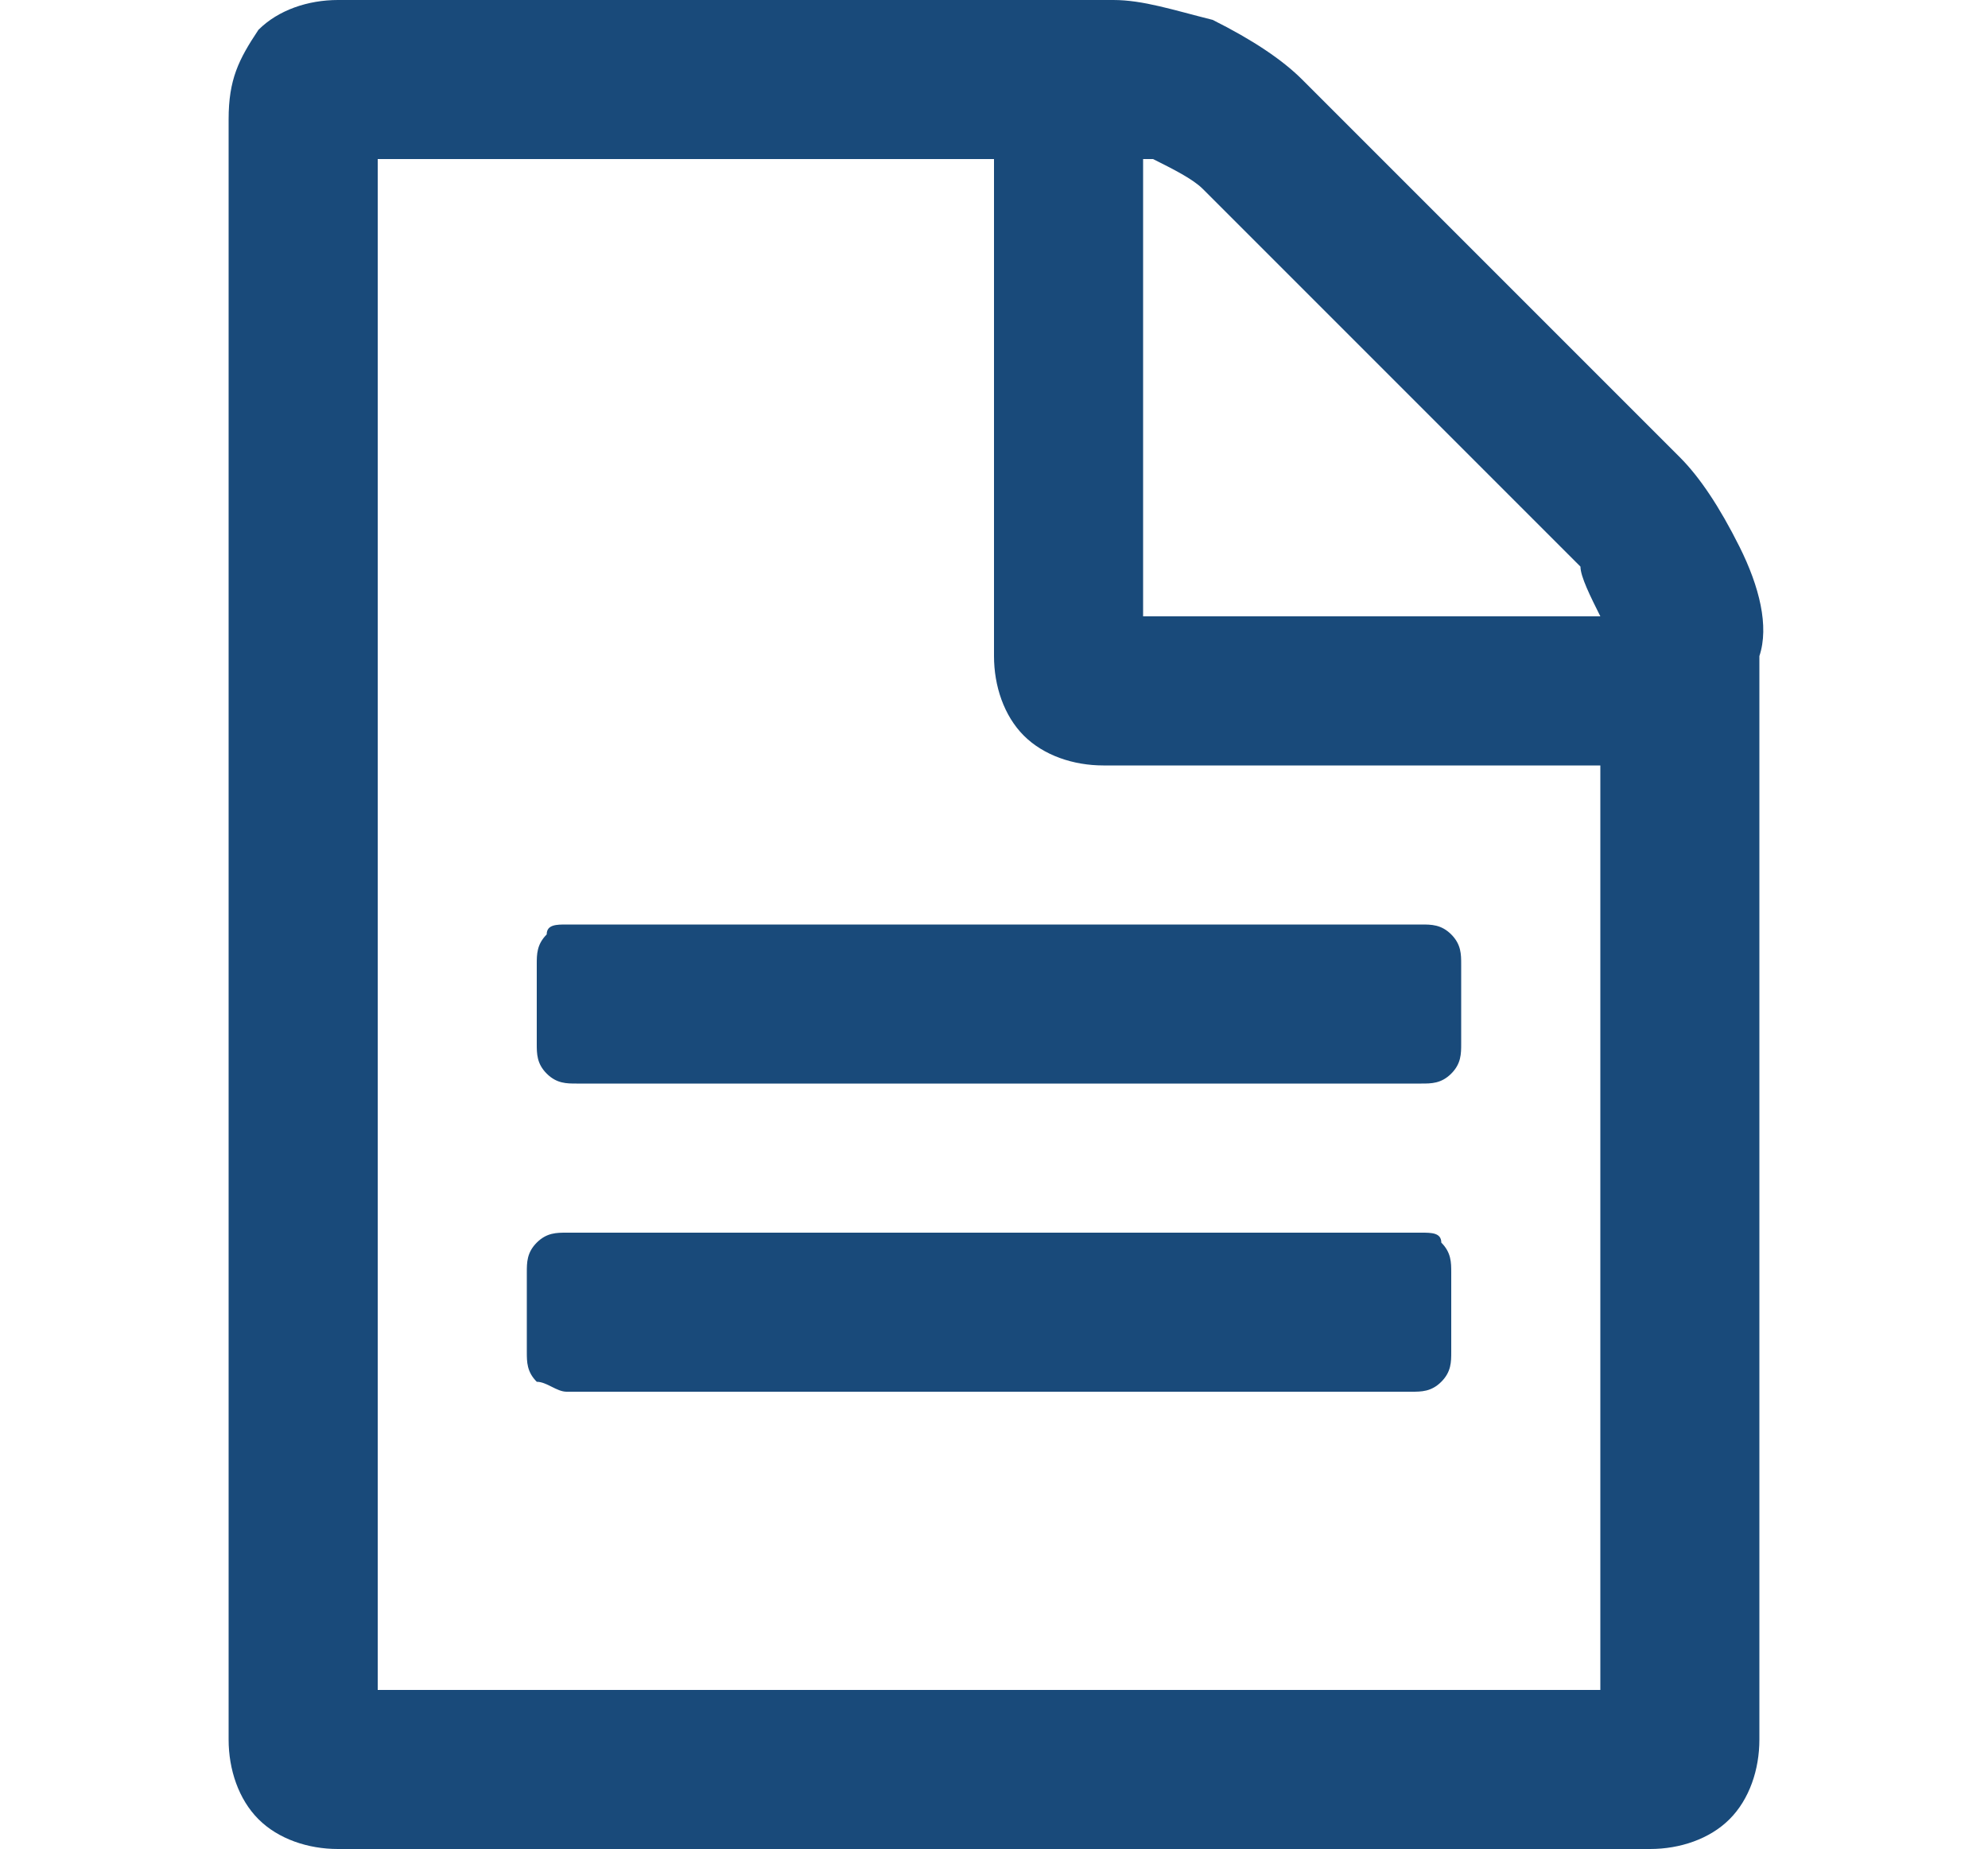 <?xml version="1.0" encoding="utf-8"?>
<!-- Generator: Adobe Illustrator 21.1.0, SVG Export Plug-In . SVG Version: 6.00 Build 0)  -->
<svg version="1.1" id="Layer_1" xmlns="http://www.w3.org/2000/svg" xmlns:xlink="http://www.w3.org/1999/xlink" x="0px" y="0px"
	 viewBox="0 0 20 18.6" style="enable-background:new 0 0 20 18.6;" xml:space="preserve">
<style type="text/css">
	.st0{fill:#194A7A;}
</style>
<g>
	<path class="st0" d="M17.5,5.5c-0.2-0.4-0.4-0.7-0.6-0.9l-3.8-3.8c-0.2-0.2-0.5-0.4-0.9-0.6C11.8,0.1,11.5,0,11.2,0H3.4
		C3.1,0,2.8,0.1,2.6,0.3C2.4,0.6,2.3,0.8,2.3,1.2v16.3c0,0.3,0.1,0.6,0.3,0.8c0.2,0.2,0.5,0.3,0.8,0.3h13.2c0.3,0,0.6-0.1,0.8-0.3
		c0.2-0.2,0.3-0.5,0.3-0.8V6.6C17.8,6.3,17.7,5.9,17.5,5.5L17.5,5.5z M11.6,1.6c0.2,0.1,0.4,0.2,0.5,0.3l3.8,3.8
		C15.9,5.8,16,6,16.1,6.2h-4.6V1.6z M16.2,17H3.8V1.6H10v5c0,0.3,0.1,0.6,0.3,0.8c0.2,0.2,0.5,0.3,0.8,0.3h5V17z M16.2,17"/>
	<path class="st0" d="M14.3,12.4H5.7c-0.1,0-0.2,0-0.3,0.1c-0.1,0.1-0.1,0.2-0.1,0.3v0.8c0,0.1,0,0.2,0.1,0.3
		C5.5,13.9,5.6,14,5.7,14h8.5c0.1,0,0.2,0,0.3-0.1c0.1-0.1,0.1-0.2,0.1-0.3v-0.8c0-0.1,0-0.2-0.1-0.3C14.5,12.4,14.4,12.4,14.3,12.4
		L14.3,12.4z M14.3,12.4"/>
	<path class="st0" d="M5.5,9.4C5.4,9.5,5.4,9.6,5.4,9.7v0.8c0,0.1,0,0.2,0.1,0.3c0.1,0.1,0.2,0.1,0.3,0.1h8.5c0.1,0,0.2,0,0.3-0.1
		c0.1-0.1,0.1-0.2,0.1-0.3V9.7c0-0.1,0-0.2-0.1-0.3c-0.1-0.1-0.2-0.1-0.3-0.1H5.7C5.6,9.3,5.5,9.3,5.5,9.4L5.5,9.4z M5.5,9.4"/>
</g>
</svg>
